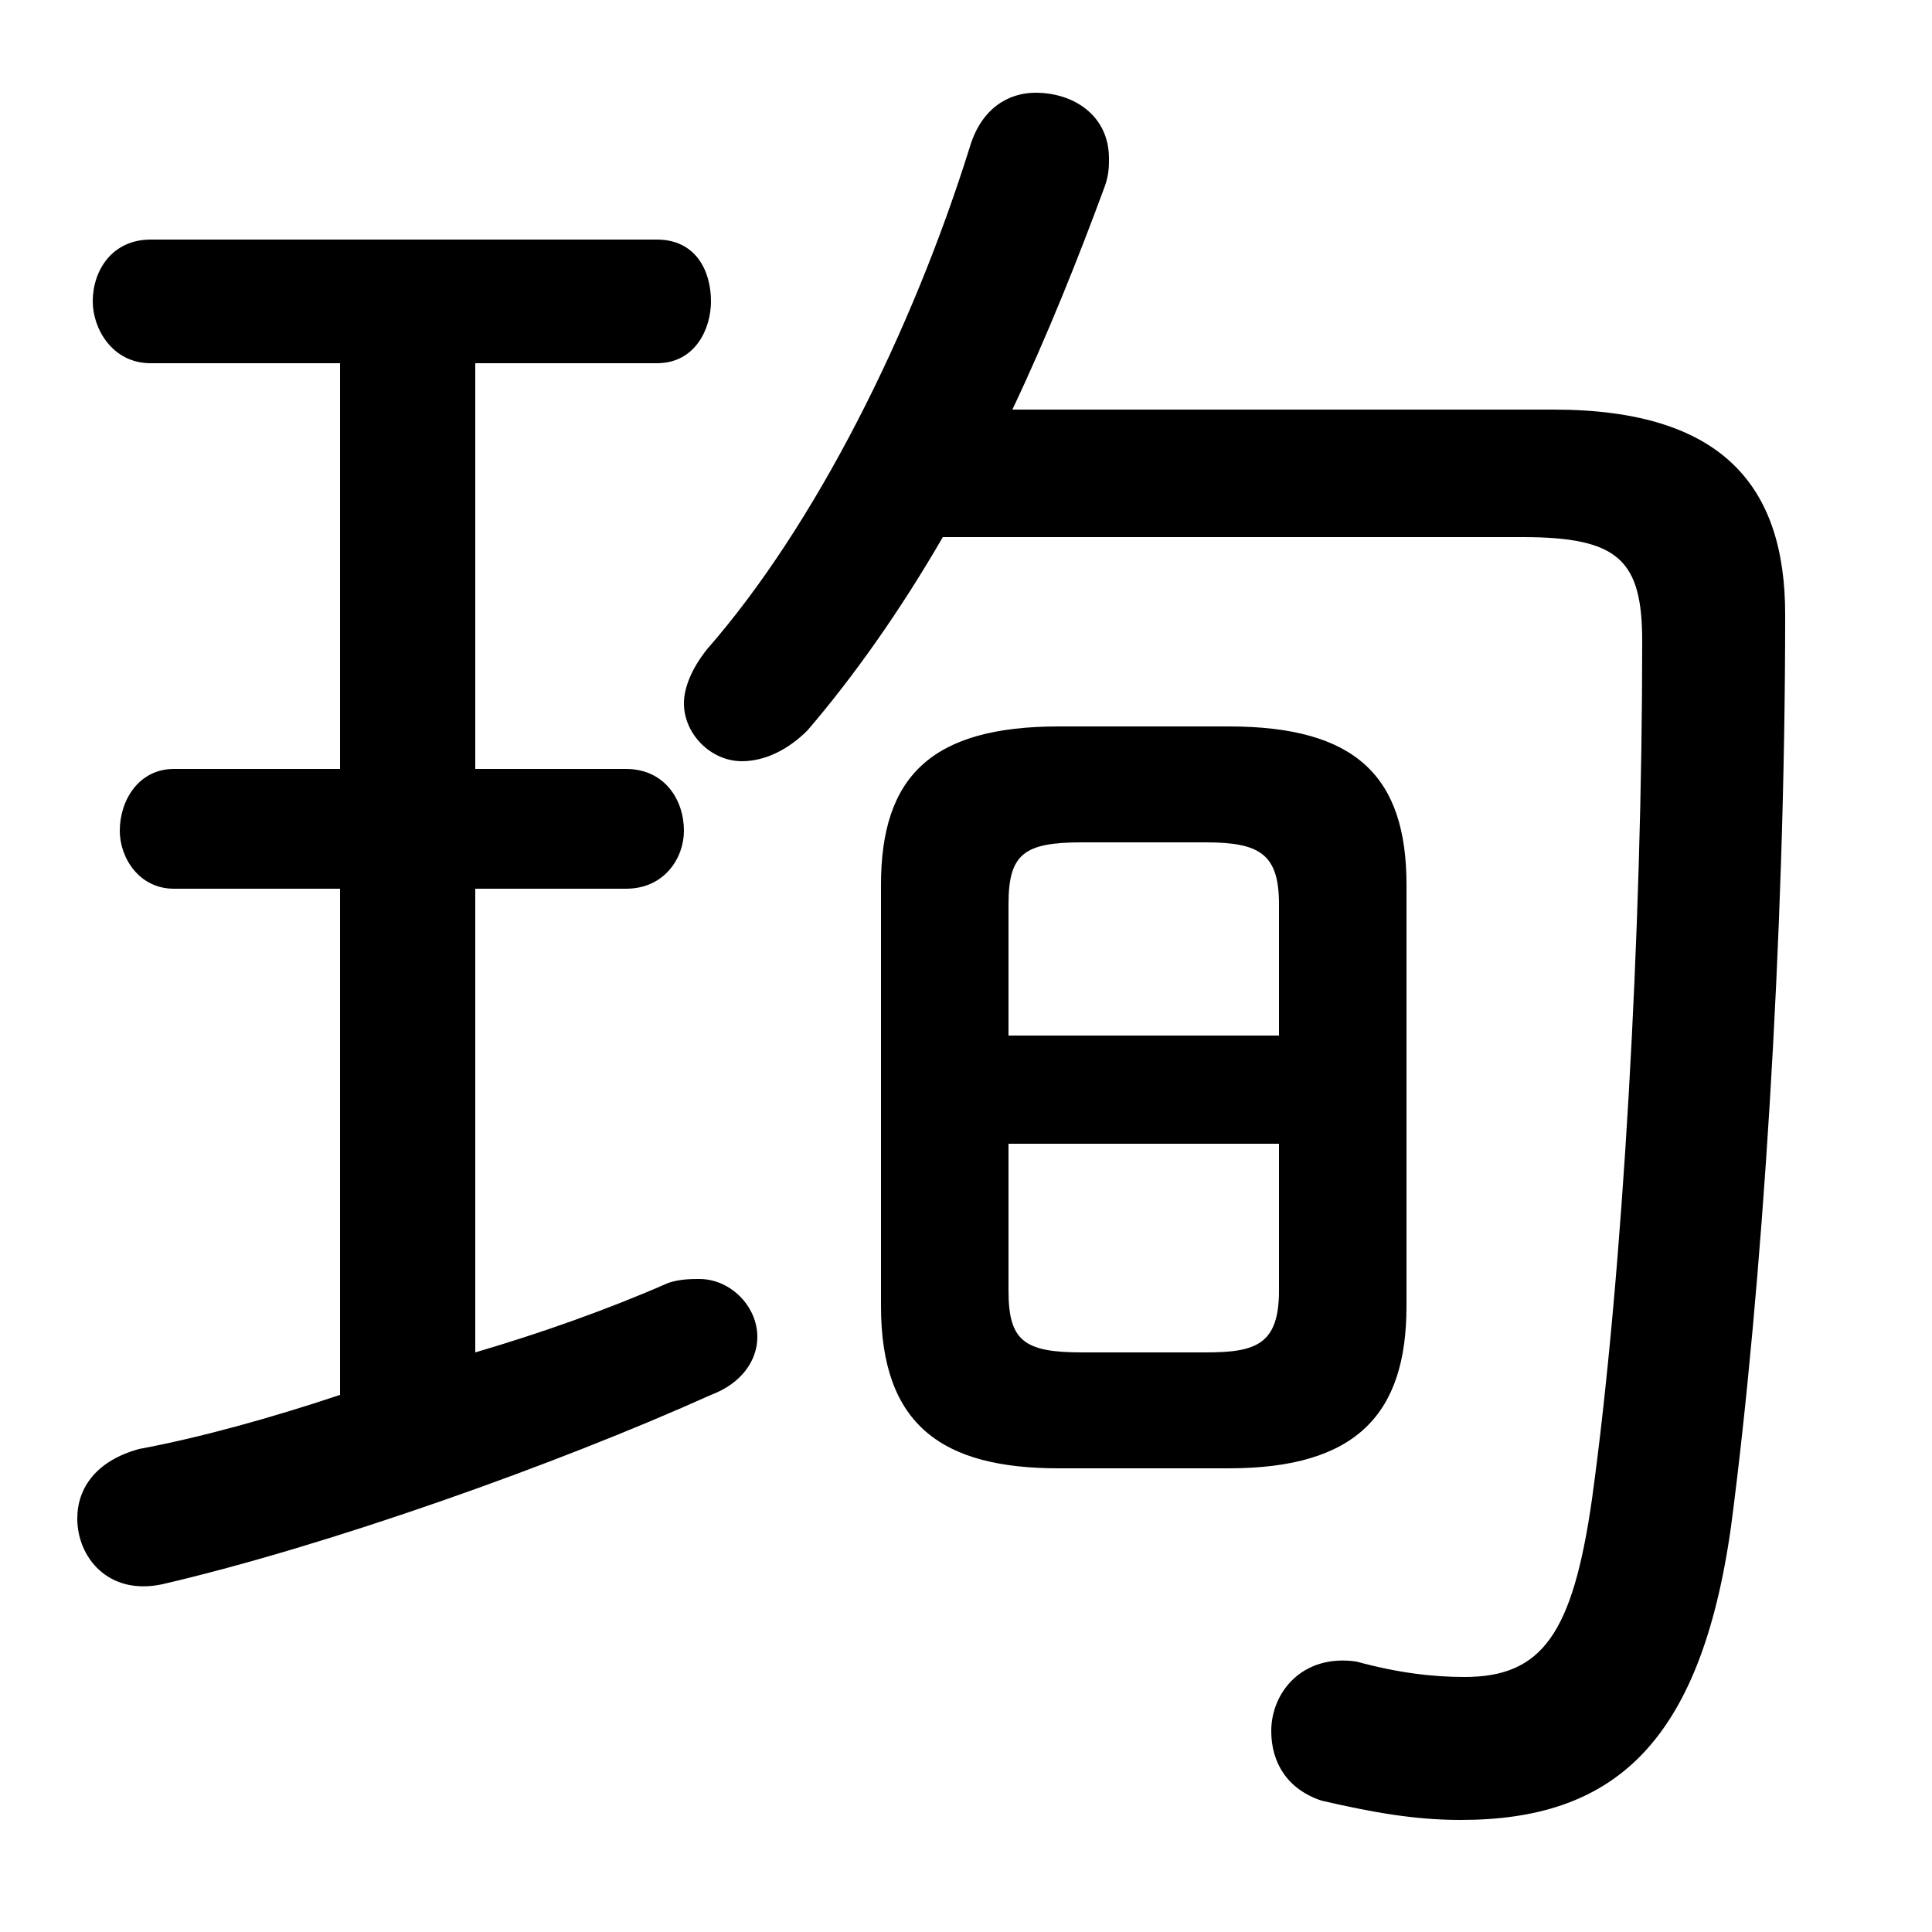 <svg xmlns="http://www.w3.org/2000/svg" viewBox="0 -44.0 50.0 50.0">
    <rect x="0" y="-44.0" width="50.0" height="50.0" fill="#808080" stroke="none"/>
    <g transform="scale(1, -1)">
        <!-- ボディの枠 -->
        <rect x="0" y="-6.0" width="50.0" height="50.0"
            stroke="white" fill="white"/>
        <!-- グリフ座標系の原点 -->
        <circle cx="0" cy="0" r="5" fill="white"/>
        <!-- グリフのアウトライン -->
        <g style="fill:black;stroke:#000000;stroke-width:0;stroke-linecap:round;stroke-linejoin:round;">
        <path d="M 31.8 6.0 C 35.1 6.0 36.4 7.4 36.4 10.2 L 36.4 21.1 C 36.4 23.9 35.1 25.2 31.8 25.2 L 27.4 25.2 C 24.1 25.2 22.8 23.9 22.8 21.1 L 22.8 10.2 C 22.8 7.1 24.4 6.0 27.4 6.0 Z M 28.0 9.0 C 26.5 9.0 26.1 9.3 26.1 10.6 L 26.1 14.4 L 33.1 14.4 L 33.1 10.6 C 33.1 9.2 32.5 9.0 31.2 9.0 Z M 33.1 17.2 L 26.1 17.2 L 26.1 20.6 C 26.1 21.9 26.5 22.2 28.0 22.2 L 31.2 22.2 C 32.6 22.2 33.1 21.9 33.1 20.6 Z M 39.4 30.1 C 41.9 30.1 42.5 29.5 42.5 27.4 C 42.5 19.9 42.0 11.0 41.2 5.2 C 40.7 1.7 39.9 0.6 37.9 0.6 C 37.1 0.6 36.2 0.7 35.1 1.0 C 33.7 1.2 32.9 0.2 32.9 -0.8 C 32.9 -1.6 33.3 -2.3 34.2 -2.6 C 35.5 -2.9 36.6 -3.1 37.8 -3.1 C 41.7 -3.1 44.0 -1.2 44.8 4.5 C 45.6 10.6 46.2 19.7 46.2 28.1 C 46.2 31.4 44.6 33.4 40.2 33.4 L 26.2 33.4 C 27.1 35.3 27.9 37.3 28.6 39.2 C 28.7 39.5 28.7 39.7 28.7 39.9 C 28.7 41.0 27.8 41.6 26.8 41.6 C 26.1 41.6 25.4 41.2 25.1 40.2 C 23.6 35.4 21.1 30.4 18.3 27.2 C 17.9 26.7 17.7 26.2 17.7 25.8 C 17.7 25.0 18.4 24.3 19.2 24.3 C 19.8 24.3 20.4 24.6 20.9 25.1 C 22.1 26.5 23.3 28.2 24.4 30.1 Z M 8.8 34.6 L 8.8 24.1 L 4.5 24.1 C 3.6 24.1 3.1 23.3 3.1 22.5 C 3.1 21.8 3.6 21.0 4.5 21.0 L 8.8 21.0 L 8.8 7.9 C 7.0 7.3 5.2 6.8 3.6 6.5 C 2.5 6.2 2.0 5.5 2.0 4.7 C 2.0 3.7 2.8 2.7 4.2 3.0 C 8.5 4.0 14.4 6.1 18.4 7.9 C 19.2 8.2 19.6 8.8 19.6 9.4 C 19.6 10.2 18.9 10.9 18.1 10.9 C 17.9 10.9 17.6 10.9 17.3 10.8 C 15.7 10.1 14.0 9.5 12.3 9.0 L 12.3 21.0 L 16.2 21.0 C 17.2 21.0 17.7 21.8 17.7 22.5 C 17.7 23.3 17.2 24.1 16.2 24.1 L 12.3 24.1 L 12.3 34.6 L 17.0 34.6 C 18.0 34.6 18.4 35.5 18.4 36.2 C 18.4 37.0 18.0 37.8 17.0 37.8 L 3.9 37.8 C 2.9 37.8 2.4 37.0 2.4 36.2 C 2.4 35.5 2.9 34.6 3.9 34.6 Z"/>
    </g>
    </g>
</svg>

